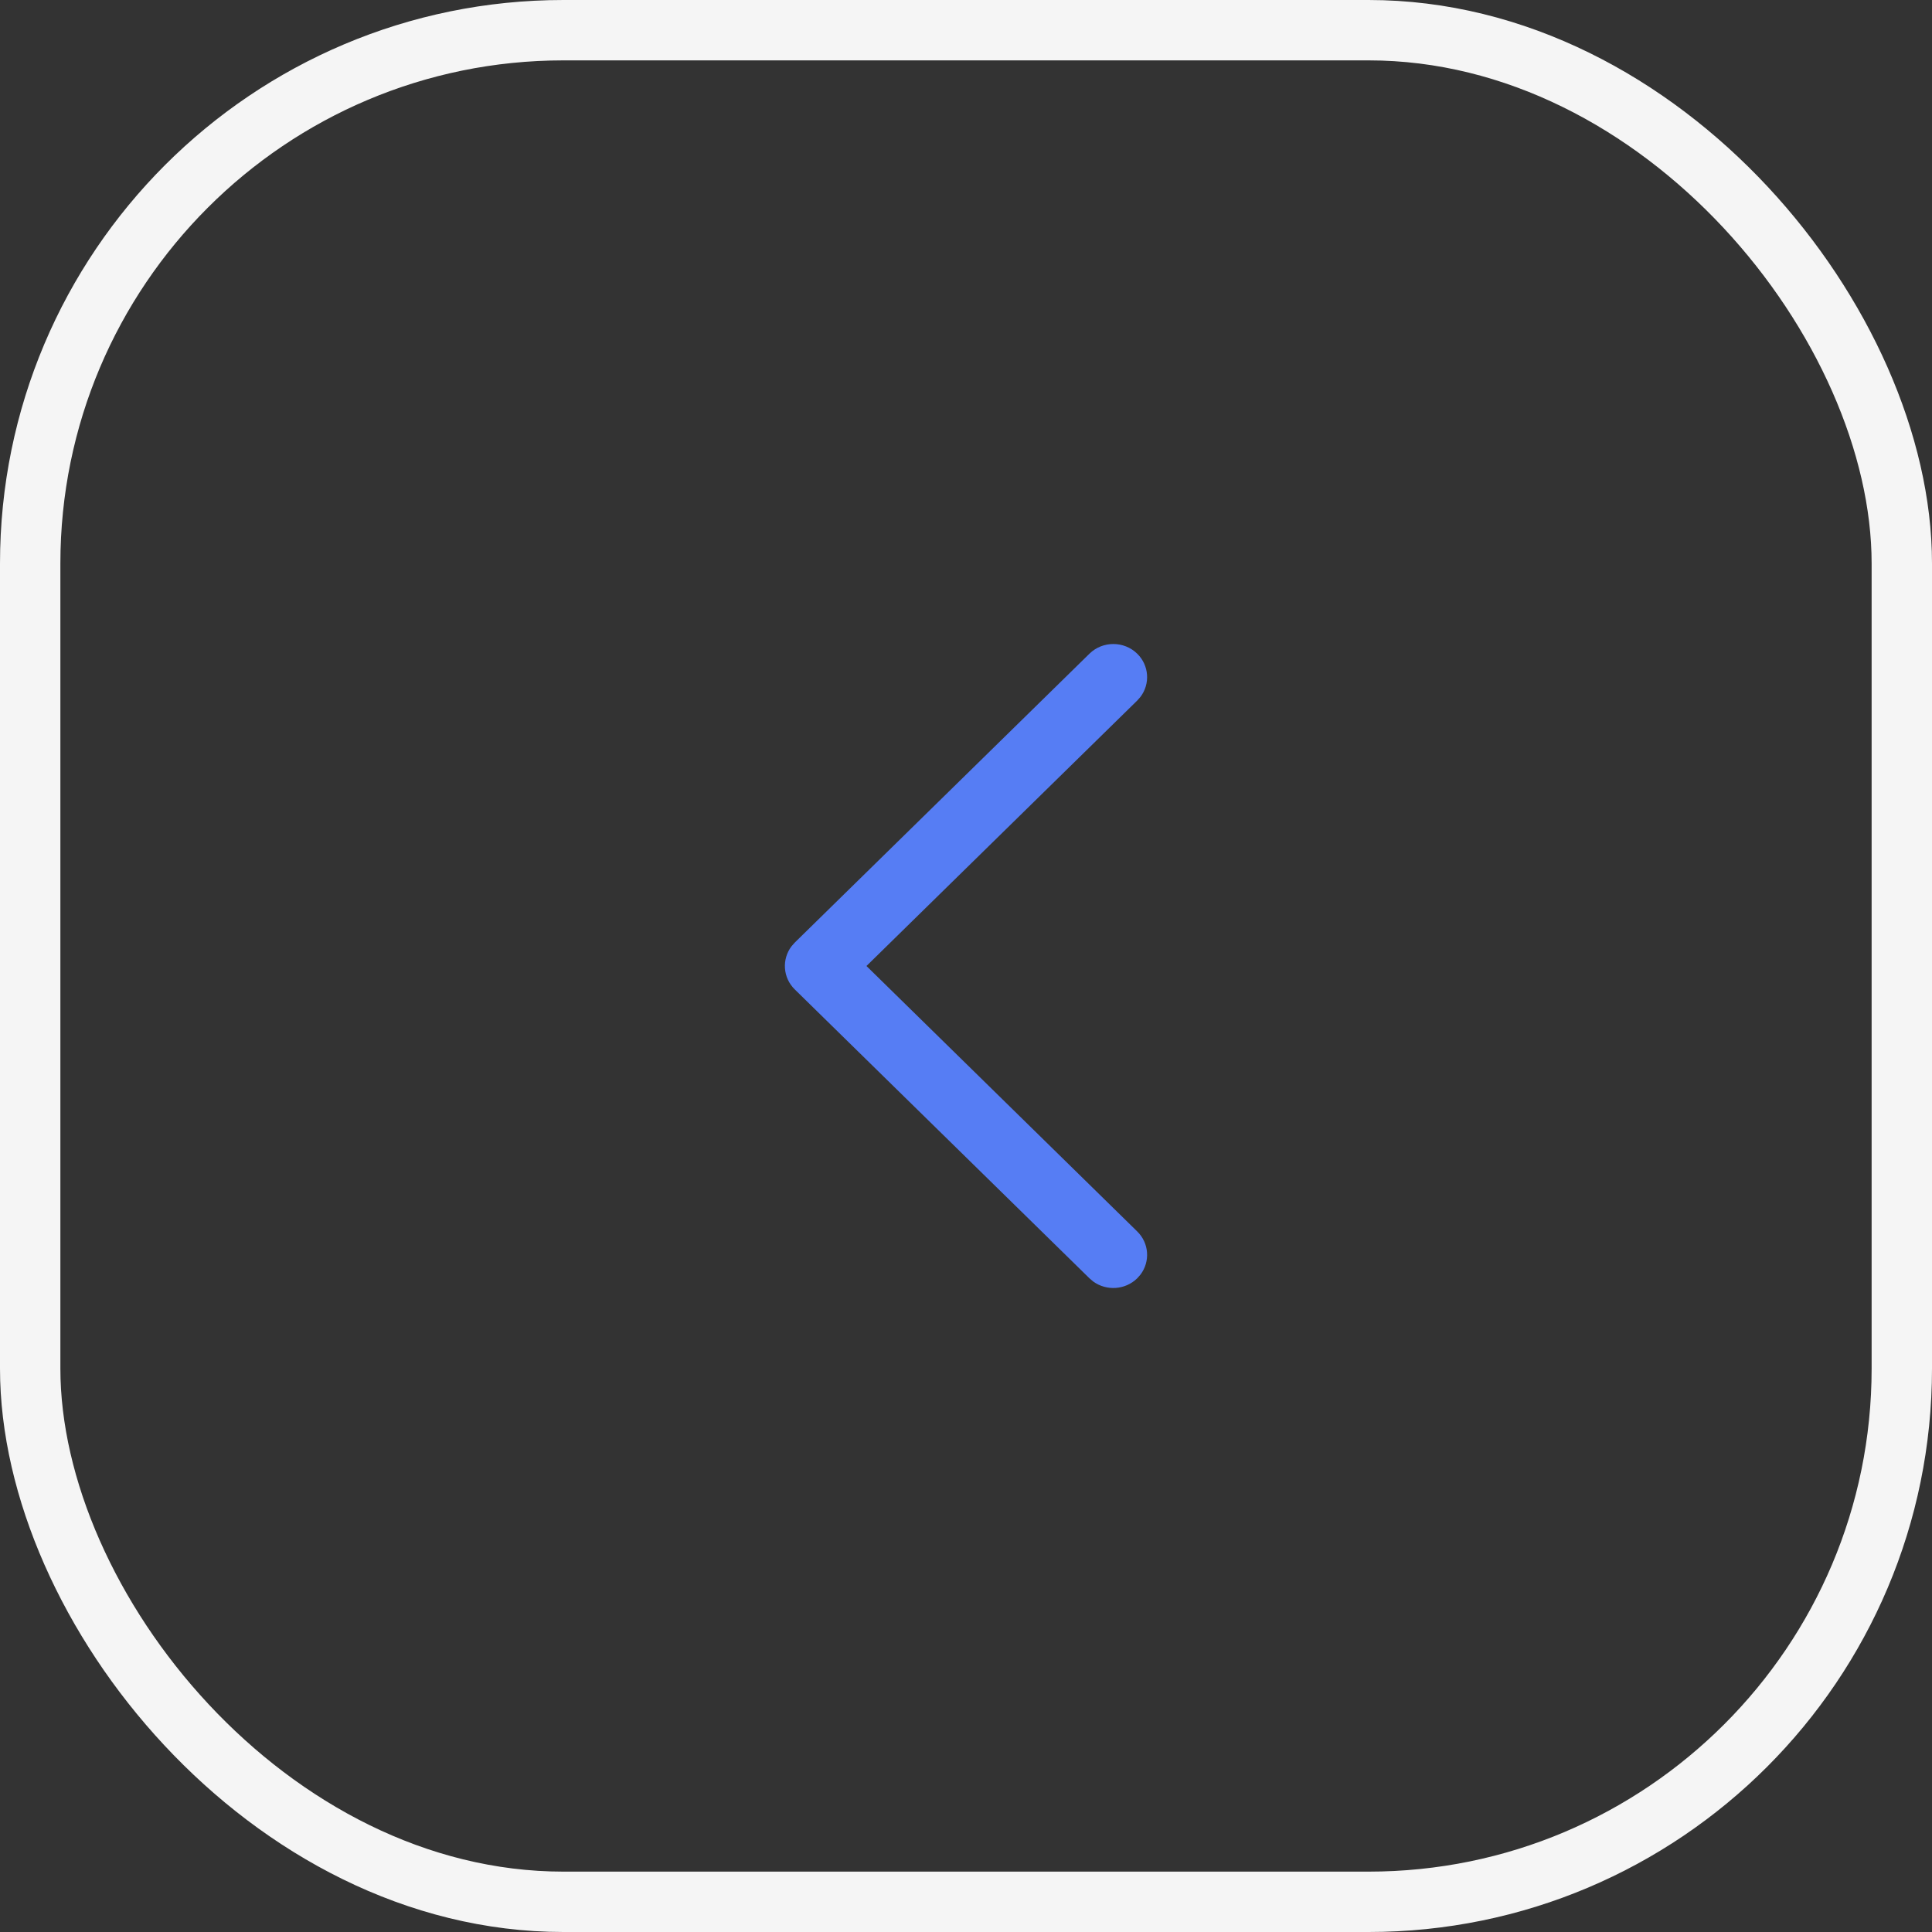 <svg xmlns="http://www.w3.org/2000/svg" width="48" height="48" fill="none" viewBox="0 0 48 48"><rect x="0" y="0" width="48" height="48" fill="#333333" stroke="none"/><path fill="#567DF4" d="M28.254 16.241C28.552 16.533 28.579 16.991 28.335 17.313L28.254 17.405L21.527 24L28.254 30.595C28.552 30.887 28.579 31.344 28.335 31.667L28.254 31.759C27.956 32.051 27.49 32.078 27.161 31.839L27.067 31.759L19.746 24.582C19.448 24.29 19.421 23.832 19.665 23.51L19.746 23.418L27.067 16.241C27.395 15.92 27.926 15.92 28.254 16.241Z"/><rect width="46.5" height="46.5" x=".75" y=".75" stroke="#F5F5F5" stroke-width="1.5" rx="13.25"/></svg>